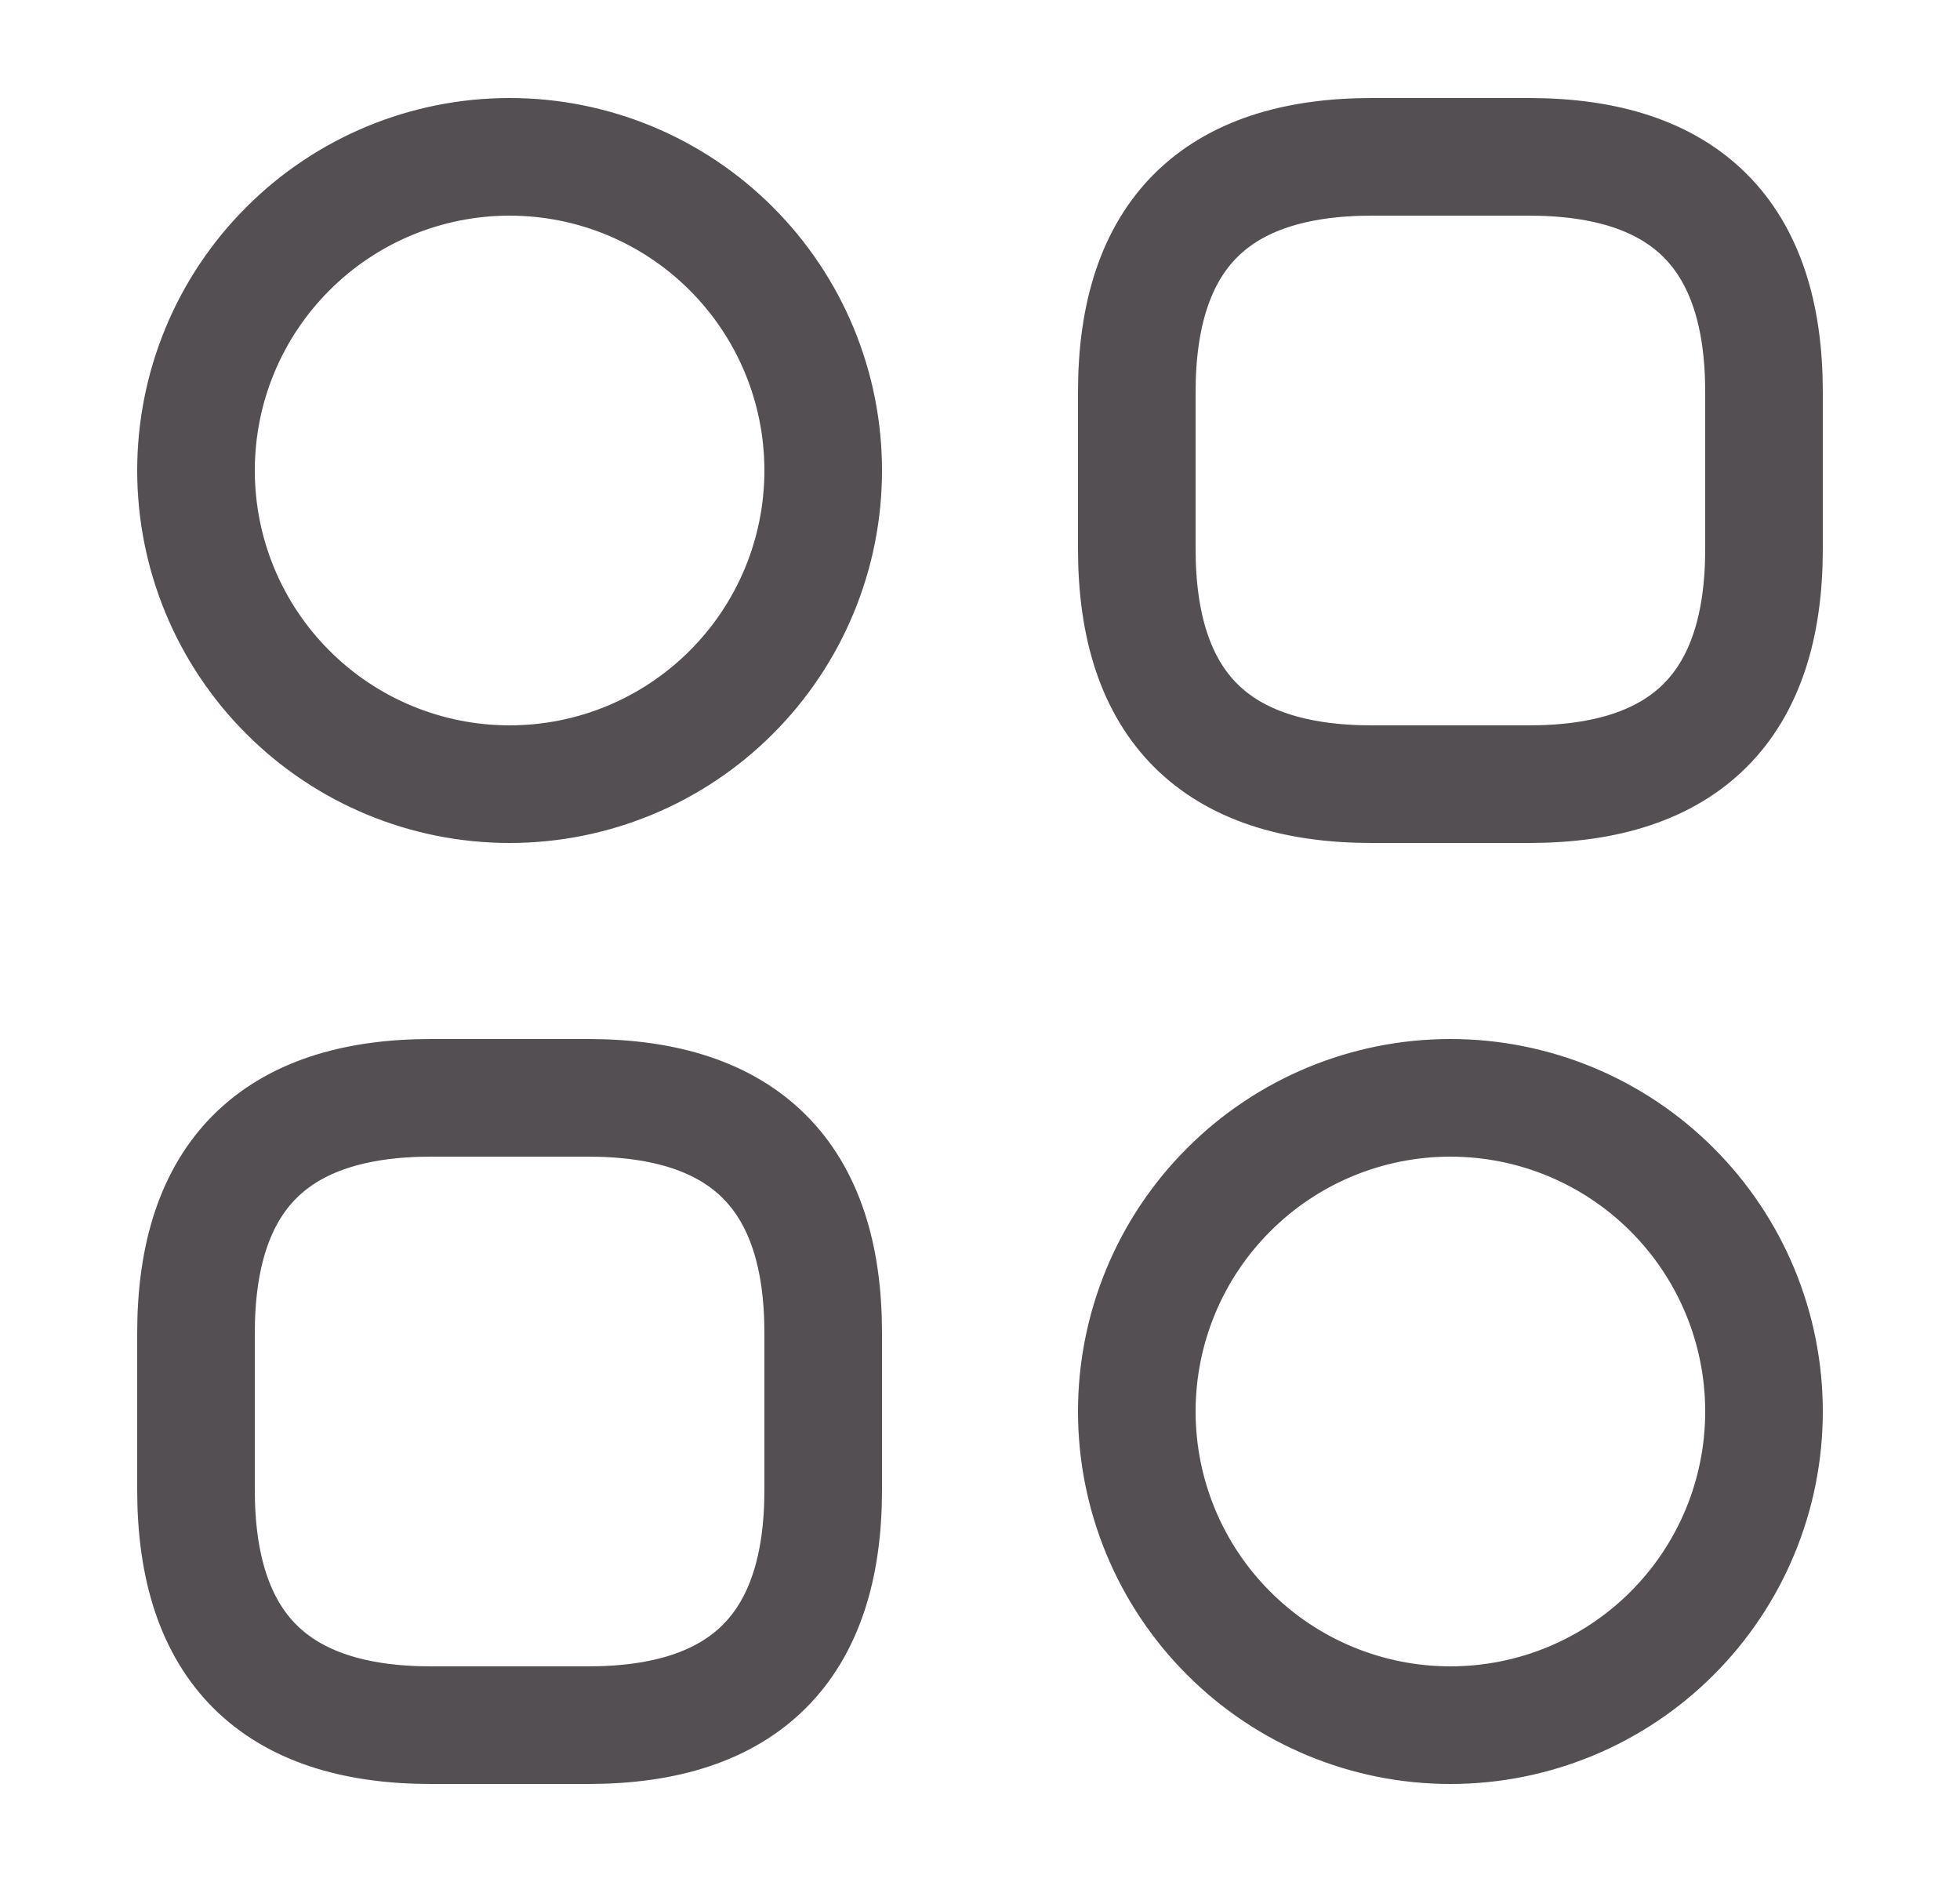 <svg width="25" height="24" viewBox="0 0 25 24" fill="none" xmlns="http://www.w3.org/2000/svg">
<path d="M17.5 10H19.5C21.5 10 22.5 9 22.5 7V5C22.5 3 21.5 2 19.5 2H17.5C15.5 2 14.5 3 14.5 5V7C14.5 9 15.5 10 17.5 10ZM5.5 22H7.5C9.5 22 10.5 21 10.5 19V17C10.5 15 9.5 14 7.5 14H5.5C3.5 14 2.5 15 2.5 17V19C2.5 21 3.5 22 5.5 22ZM6.5 10C7.561 10 8.578 9.579 9.328 8.828C10.079 8.078 10.5 7.061 10.5 6C10.5 4.939 10.079 3.922 9.328 3.172C8.578 2.421 7.561 2 6.5 2C5.439 2 4.422 2.421 3.672 3.172C2.921 3.922 2.5 4.939 2.5 6C2.5 7.061 2.921 8.078 3.672 8.828C4.422 9.579 5.439 10 6.5 10V10ZM18.5 22C19.561 22 20.578 21.579 21.328 20.828C22.079 20.078 22.5 19.061 22.5 18C22.5 16.939 22.079 15.922 21.328 15.172C20.578 14.421 19.561 14 18.5 14C17.439 14 16.422 14.421 15.672 15.172C14.921 15.922 14.5 16.939 14.5 18C14.5 19.061 14.921 20.078 15.672 20.828C16.422 21.579 17.439 22 18.5 22Z" stroke="#544F52" stroke-width="1.5" stroke-miterlimit="10" stroke-linecap="round" stroke-linejoin="round"/>
</svg>
